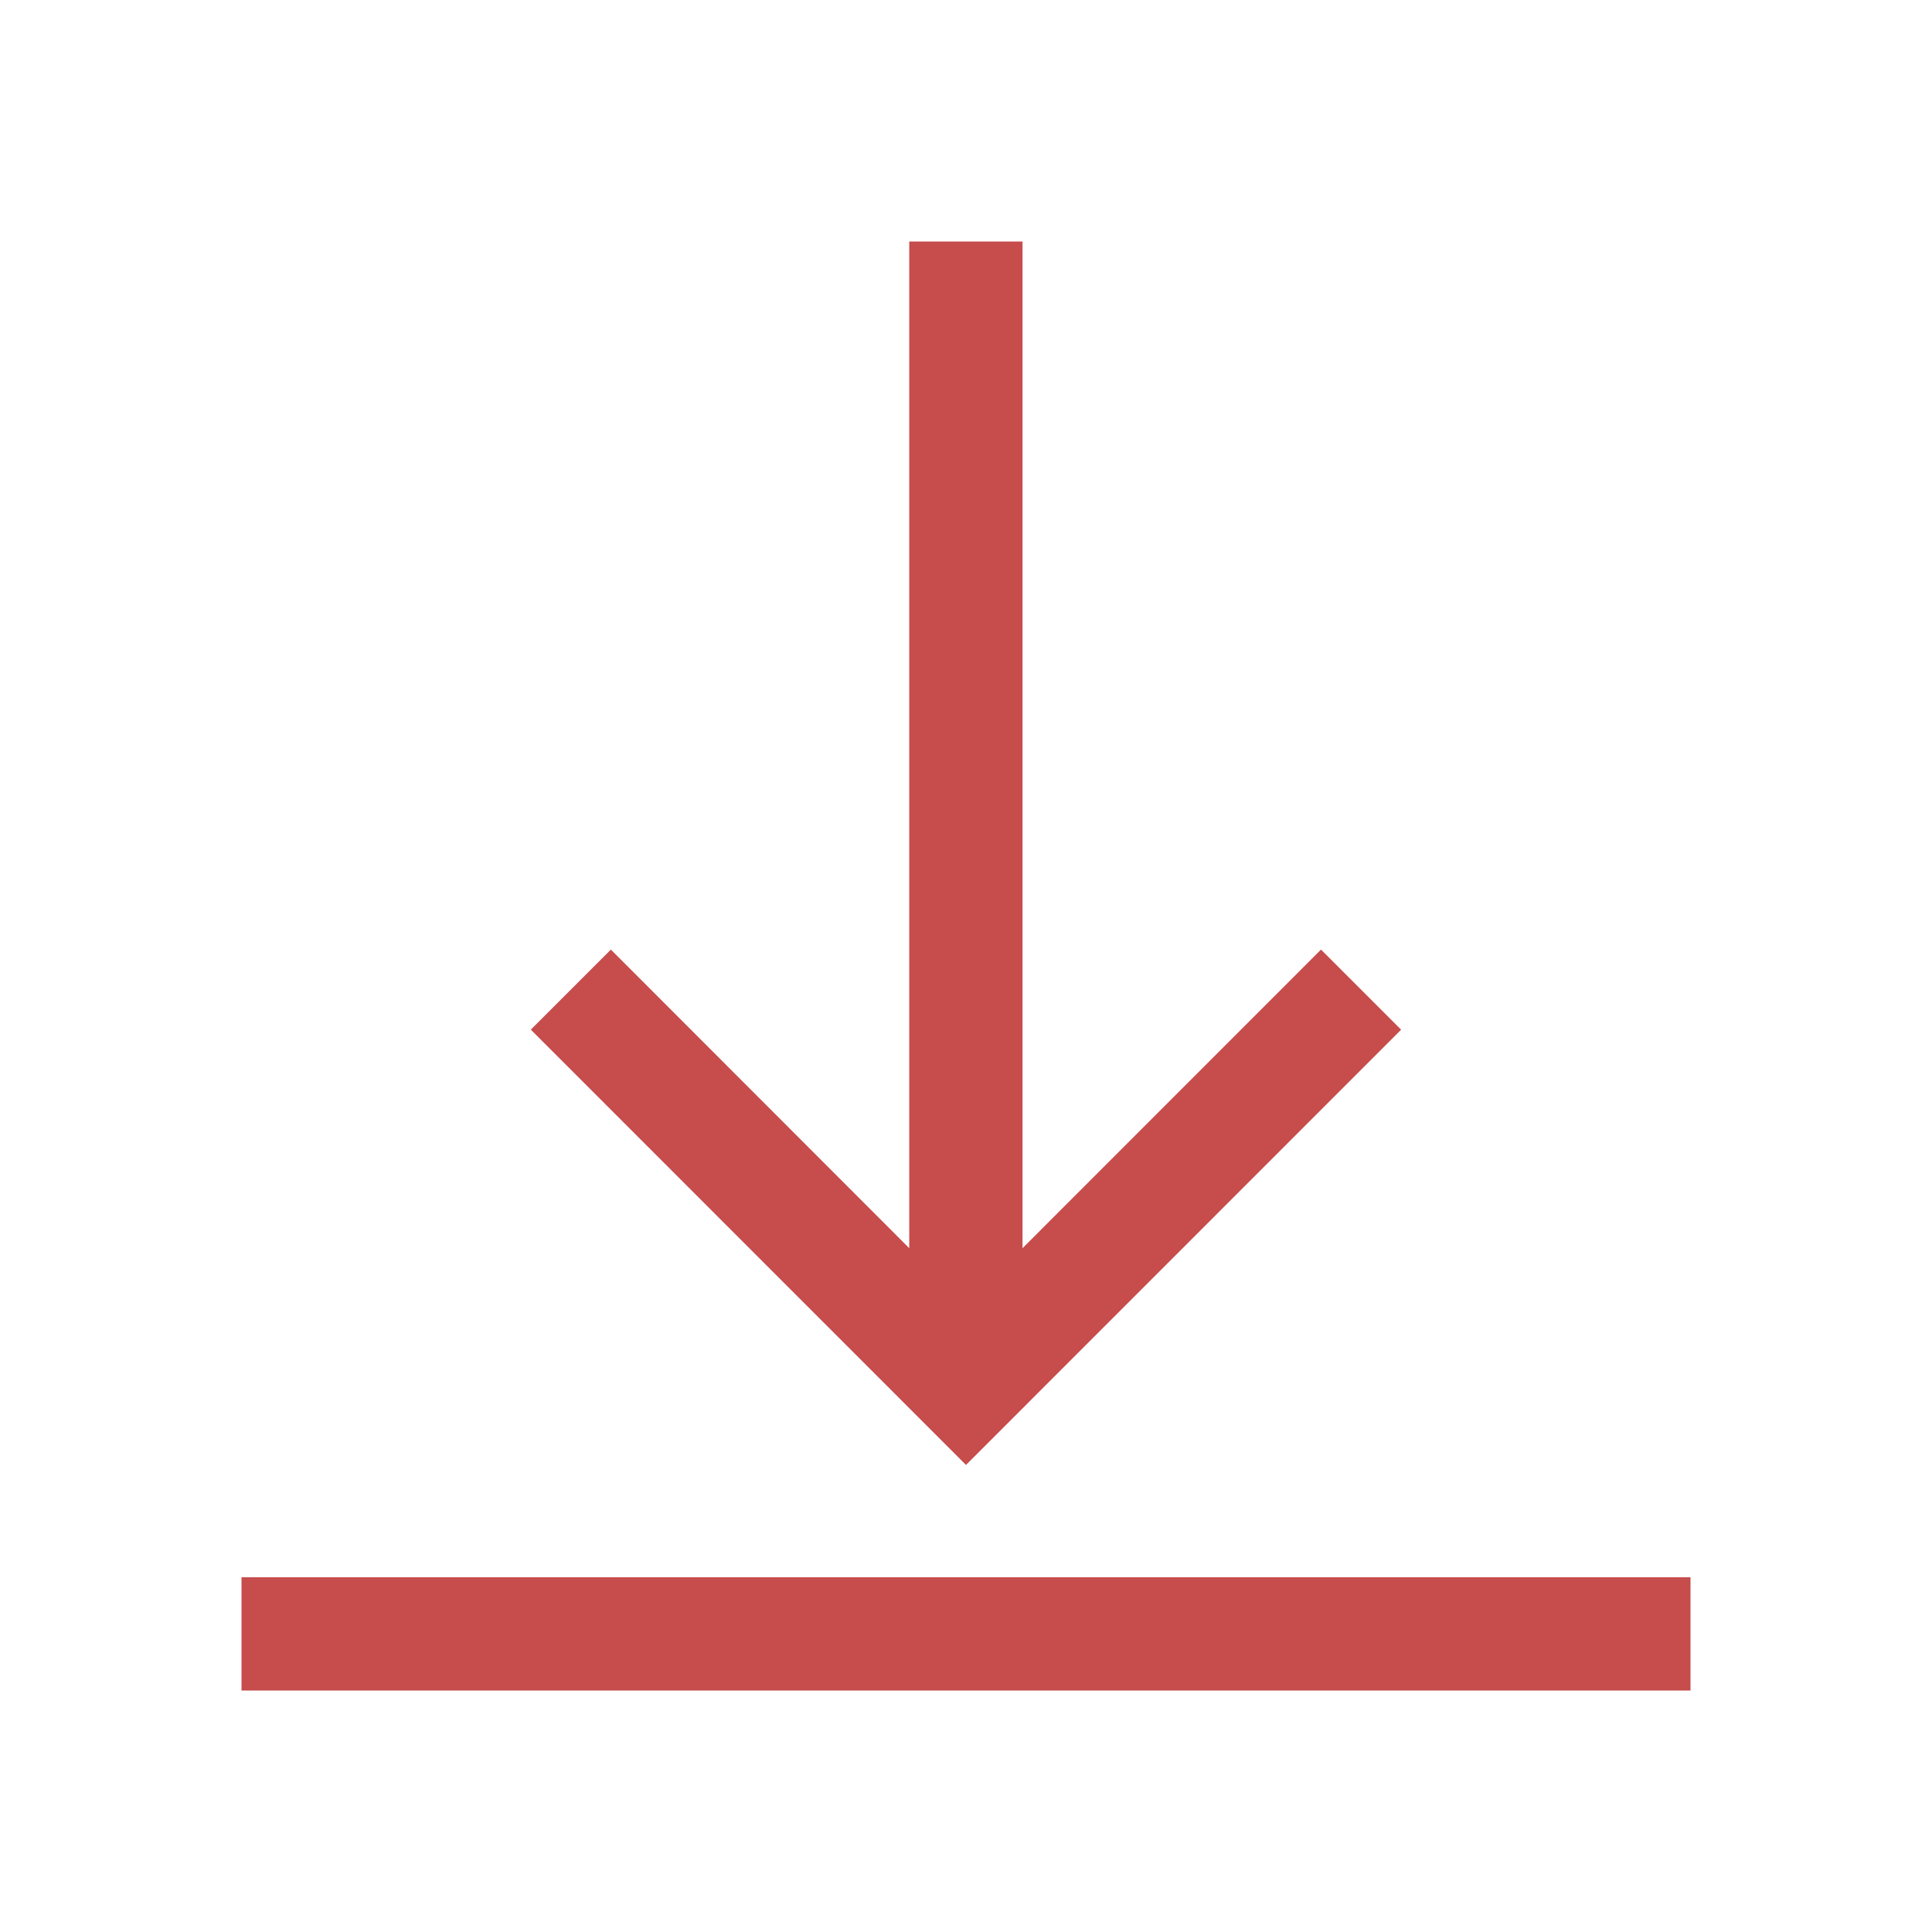 <svg xmlns="http://www.w3.org/2000/svg" width="16" height="16" viewBox="0 0 16 16">
    <g fill="none" fill-rule="evenodd">
        <g>
            <g>
                <g>
                    <path d="M0 0H16V16H0z" transform="translate(-1233 -434) translate(1226 428) translate(7 6)"/>
                    <g fill="#C74C4C" fill-rule="nonzero">
                        <path d="M9.604 6.527L6 10.132 2.396 6.527l.663-.663L5.53 8.337V0h.938v8.337L8.94 5.864l.663.663zM12 11.062H0V12h12v-.938z" transform="translate(-1233 -434) translate(1226 428) translate(7 6) translate(2 2)"/>
                    </g>
                </g>
            </g>
        </g>
    </g>
</svg>
